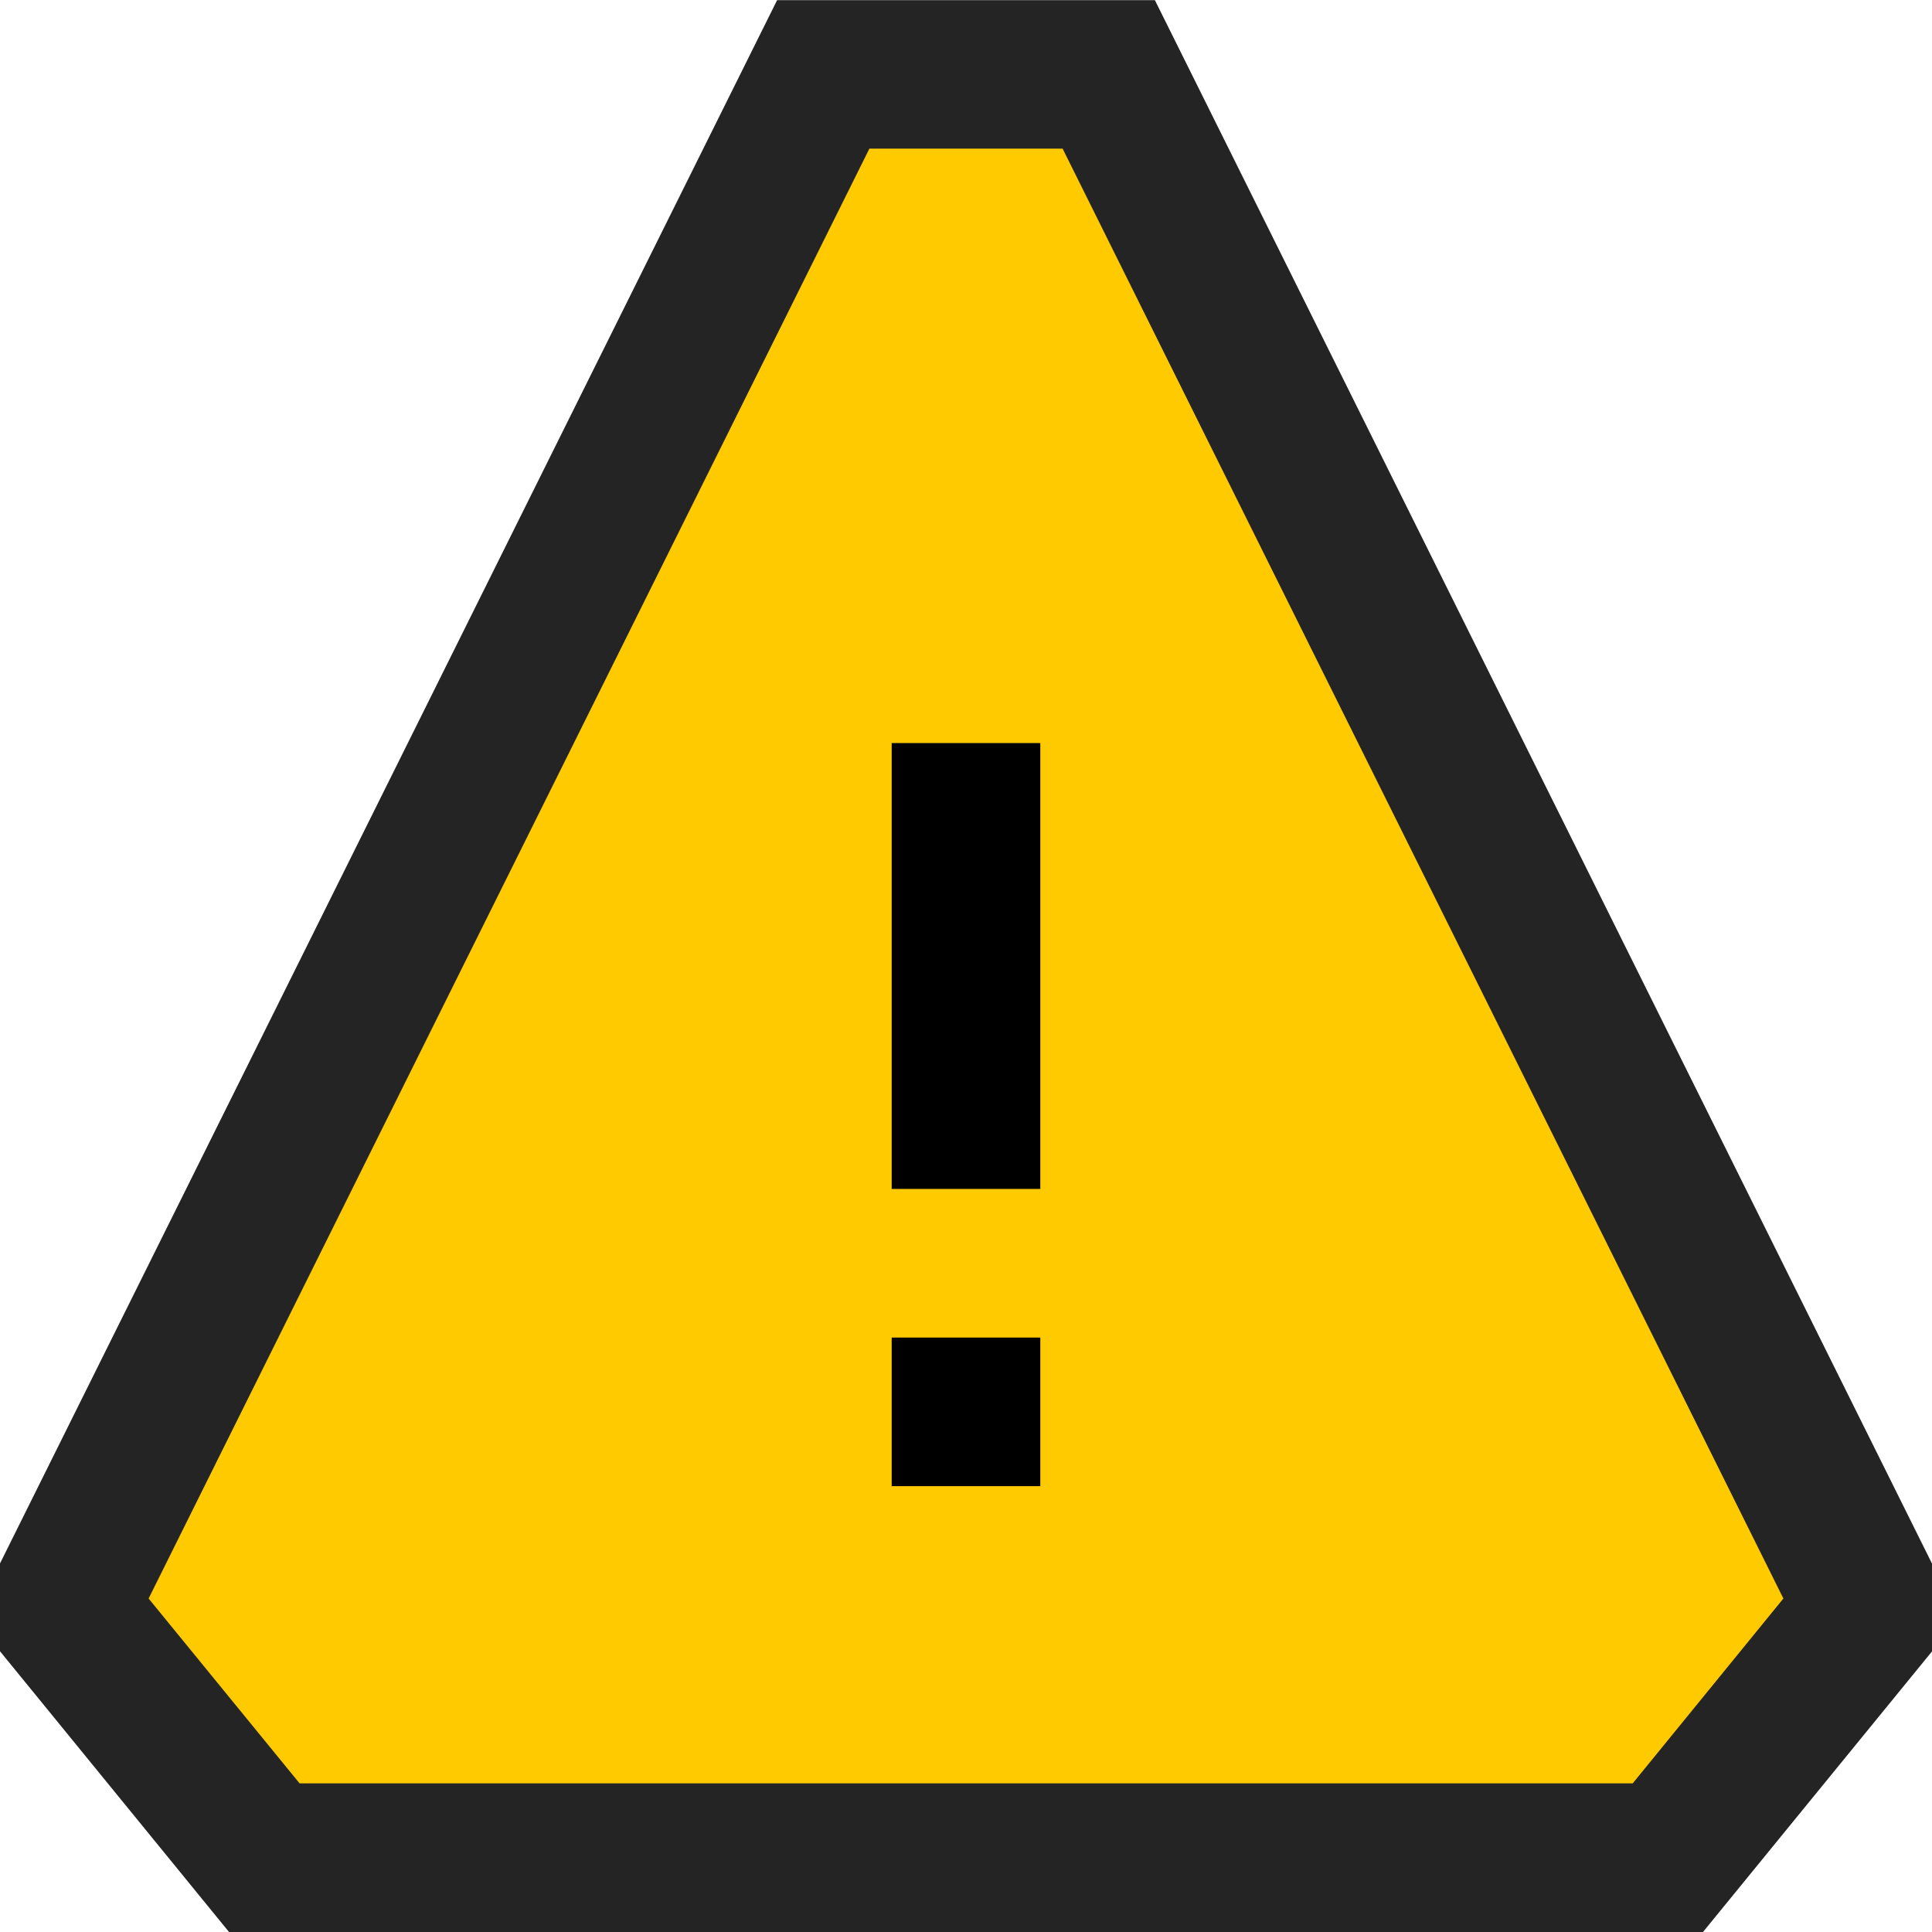 <svg ti:v="1" width="13" height="13" viewBox="0 0 13 13" xmlns="http://www.w3.org/2000/svg" xmlns:ti="urn:schemas-jetbrains-com:tisvg"><rect id="frame" width="13" height="13" fill="none"/><g fill-rule="evenodd"><path d="M13 10.521L7.771.001H5.229L0 10.52v.591L1.541 13h9.918L13 11.112v-.59z" fill="#242424"/><path d="M7.15 1H5.85l-4.85 9.756L2.016 12h8.97L12 10.756 7.15 1z" fill="#FFCA00"/><path d="M6 8h1V5H6m0 5h1V9H6v1z"/></g></svg>